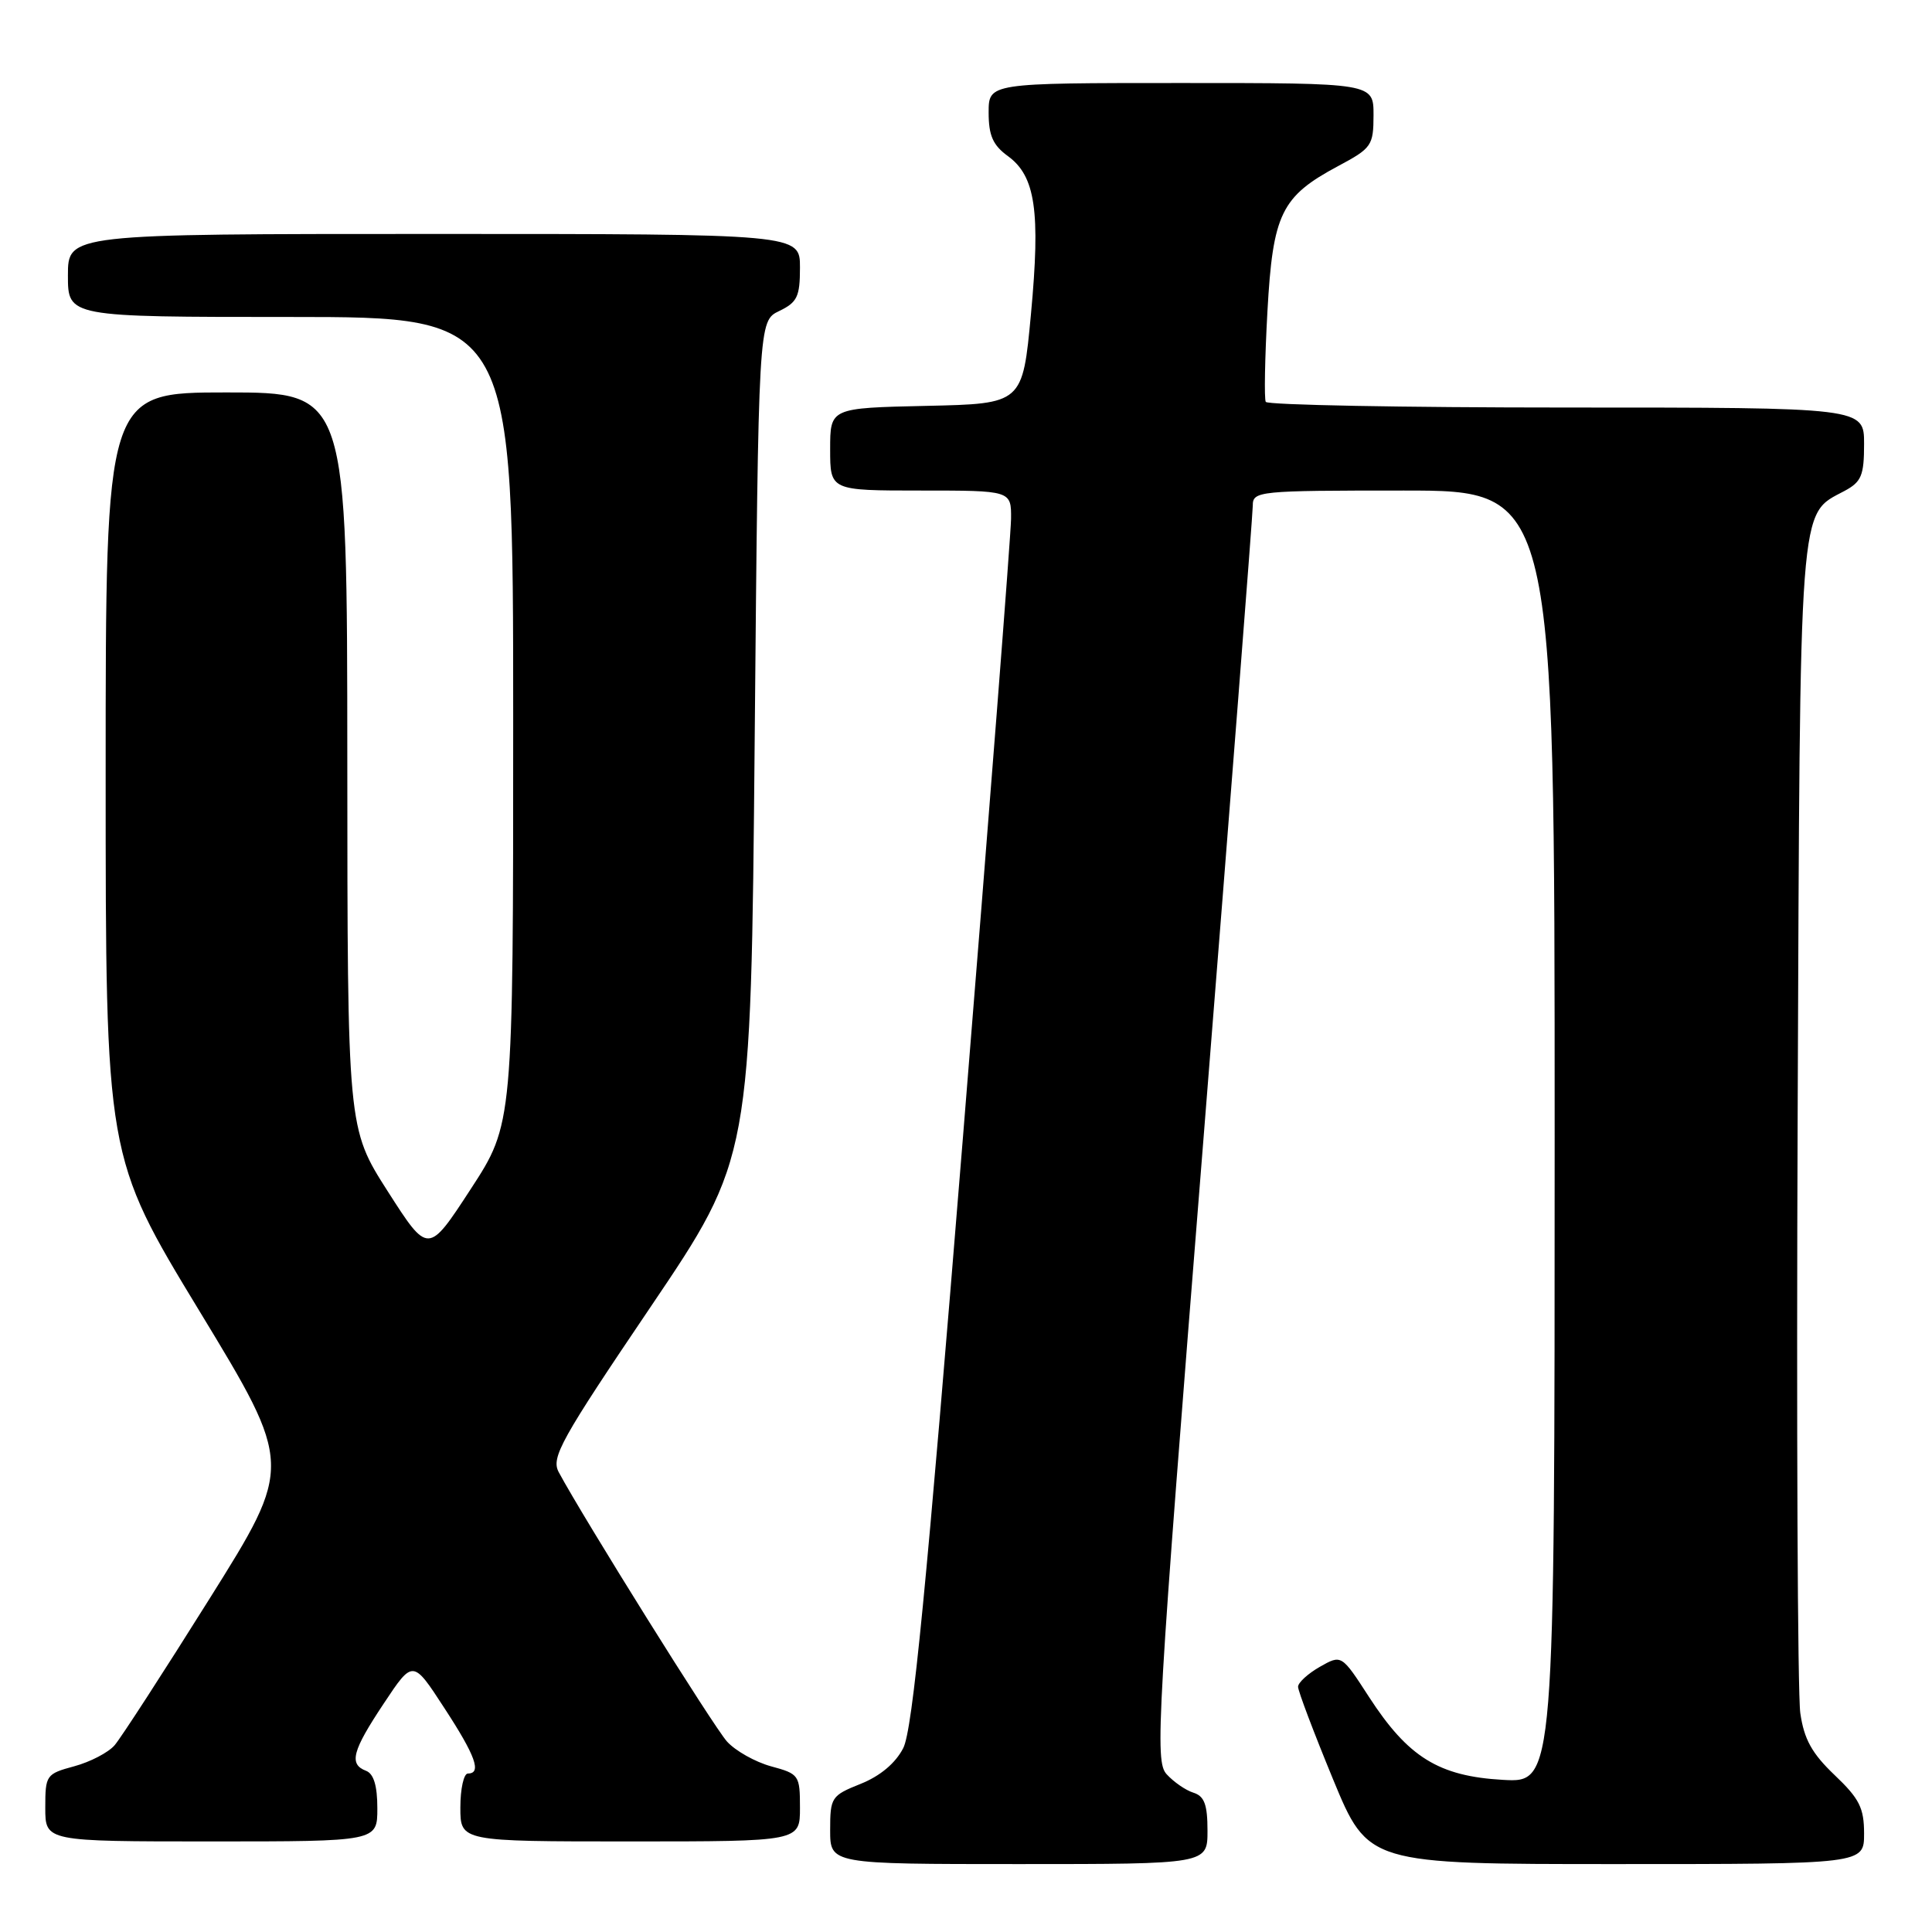 <?xml version="1.0" encoding="UTF-8" standalone="no"?>
<!DOCTYPE svg PUBLIC "-//W3C//DTD SVG 1.1//EN" "http://www.w3.org/Graphics/SVG/1.1/DTD/svg11.dtd" >
<svg xmlns="http://www.w3.org/2000/svg" xmlns:xlink="http://www.w3.org/1999/xlink" version="1.1" viewBox="0 0 256 256">
 <g >
 <path fill="currentColor"
d=" M 160.00 242.57 C 160.00 239.12 159.59 238.00 158.13 237.54 C 157.10 237.22 155.51 236.11 154.58 235.09 C 153.00 233.34 153.29 228.26 159.45 151.11 C 163.05 105.94 166.00 68.09 166.00 67.00 C 166.00 65.07 166.68 65.00 186.00 65.00 C 206.00 65.00 206.00 65.00 206.00 150.61 C 206.00 236.23 206.00 236.23 199.14 235.84 C 190.64 235.36 186.58 232.84 181.41 224.87 C 177.76 219.23 177.76 219.23 174.89 220.86 C 173.31 221.76 172.01 222.95 172.00 223.50 C 171.99 224.05 174.08 229.56 176.63 235.75 C 181.28 247.00 181.28 247.00 214.14 247.00 C 247.00 247.00 247.00 247.00 247.00 242.96 C 247.00 239.56 246.38 238.33 243.10 235.21 C 240.09 232.34 239.05 230.47 238.55 227.00 C 238.19 224.52 238.03 188.75 238.20 147.50 C 238.53 65.28 238.30 68.32 244.41 65.05 C 246.65 63.85 247.00 63.00 247.00 58.83 C 247.00 54.00 247.00 54.00 207.56 54.00 C 185.87 54.00 167.94 53.66 167.72 53.25 C 167.50 52.84 167.60 47.45 167.94 41.28 C 168.66 28.31 169.76 26.04 177.32 22.00 C 181.76 19.63 181.99 19.29 182.00 15.25 C 182.00 11.00 182.00 11.00 156.50 11.00 C 131.00 11.00 131.00 11.00 131.00 14.92 C 131.00 17.96 131.57 19.25 133.56 20.69 C 137.20 23.35 137.88 27.97 136.61 41.59 C 135.50 53.50 135.50 53.50 122.75 53.78 C 110.00 54.06 110.00 54.06 110.00 59.53 C 110.00 65.00 110.00 65.00 122.00 65.00 C 134.00 65.00 134.00 65.00 133.97 68.75 C 133.95 70.81 131.09 107.61 127.61 150.52 C 122.73 210.75 120.93 229.24 119.68 231.64 C 118.66 233.63 116.62 235.34 114.04 236.37 C 110.16 237.92 110.00 238.16 110.00 242.49 C 110.00 247.00 110.00 247.00 135.00 247.00 C 160.00 247.00 160.00 247.00 160.00 242.57 Z  M 50.00 239.61 C 50.00 236.62 49.52 235.03 48.50 234.64 C 46.20 233.76 46.67 232.01 50.86 225.71 C 54.71 219.91 54.71 219.91 58.85 226.28 C 63.02 232.66 63.86 235.00 62.00 235.00 C 61.45 235.00 61.00 237.03 61.00 239.50 C 61.00 244.00 61.00 244.00 83.50 244.00 C 106.00 244.00 106.00 244.00 106.00 239.54 C 106.00 235.22 105.88 235.05 102.18 234.05 C 100.09 233.48 97.45 232.00 96.33 230.76 C 94.56 228.80 77.29 201.14 74.03 195.06 C 73.00 193.13 74.30 190.79 86.19 173.20 C 99.50 153.50 99.50 153.50 100.00 98.01 C 100.50 42.53 100.50 42.53 103.25 41.21 C 105.64 40.06 106.00 39.31 106.00 35.45 C 106.00 31.00 106.00 31.00 57.50 31.00 C 9.00 31.00 9.00 31.00 9.00 36.50 C 9.00 42.00 9.00 42.00 38.50 42.00 C 68.00 42.00 68.00 42.00 68.00 95.47 C 68.00 148.93 68.00 148.93 62.36 157.58 C 56.73 166.22 56.73 166.22 51.38 157.86 C 46.04 149.50 46.04 149.50 46.02 100.75 C 46.00 52.00 46.00 52.00 30.00 52.00 C 14.00 52.00 14.00 52.00 14.00 102.62 C 14.00 153.25 14.00 153.25 26.42 173.71 C 38.84 194.17 38.84 194.17 27.77 211.83 C 21.68 221.55 16.02 230.29 15.19 231.25 C 14.36 232.22 11.95 233.47 9.84 234.04 C 6.11 235.05 6.00 235.21 6.00 239.54 C 6.00 244.00 6.00 244.00 28.00 244.00 C 50.00 244.00 50.00 244.00 50.00 239.61 Z "/>
</g>
</svg>